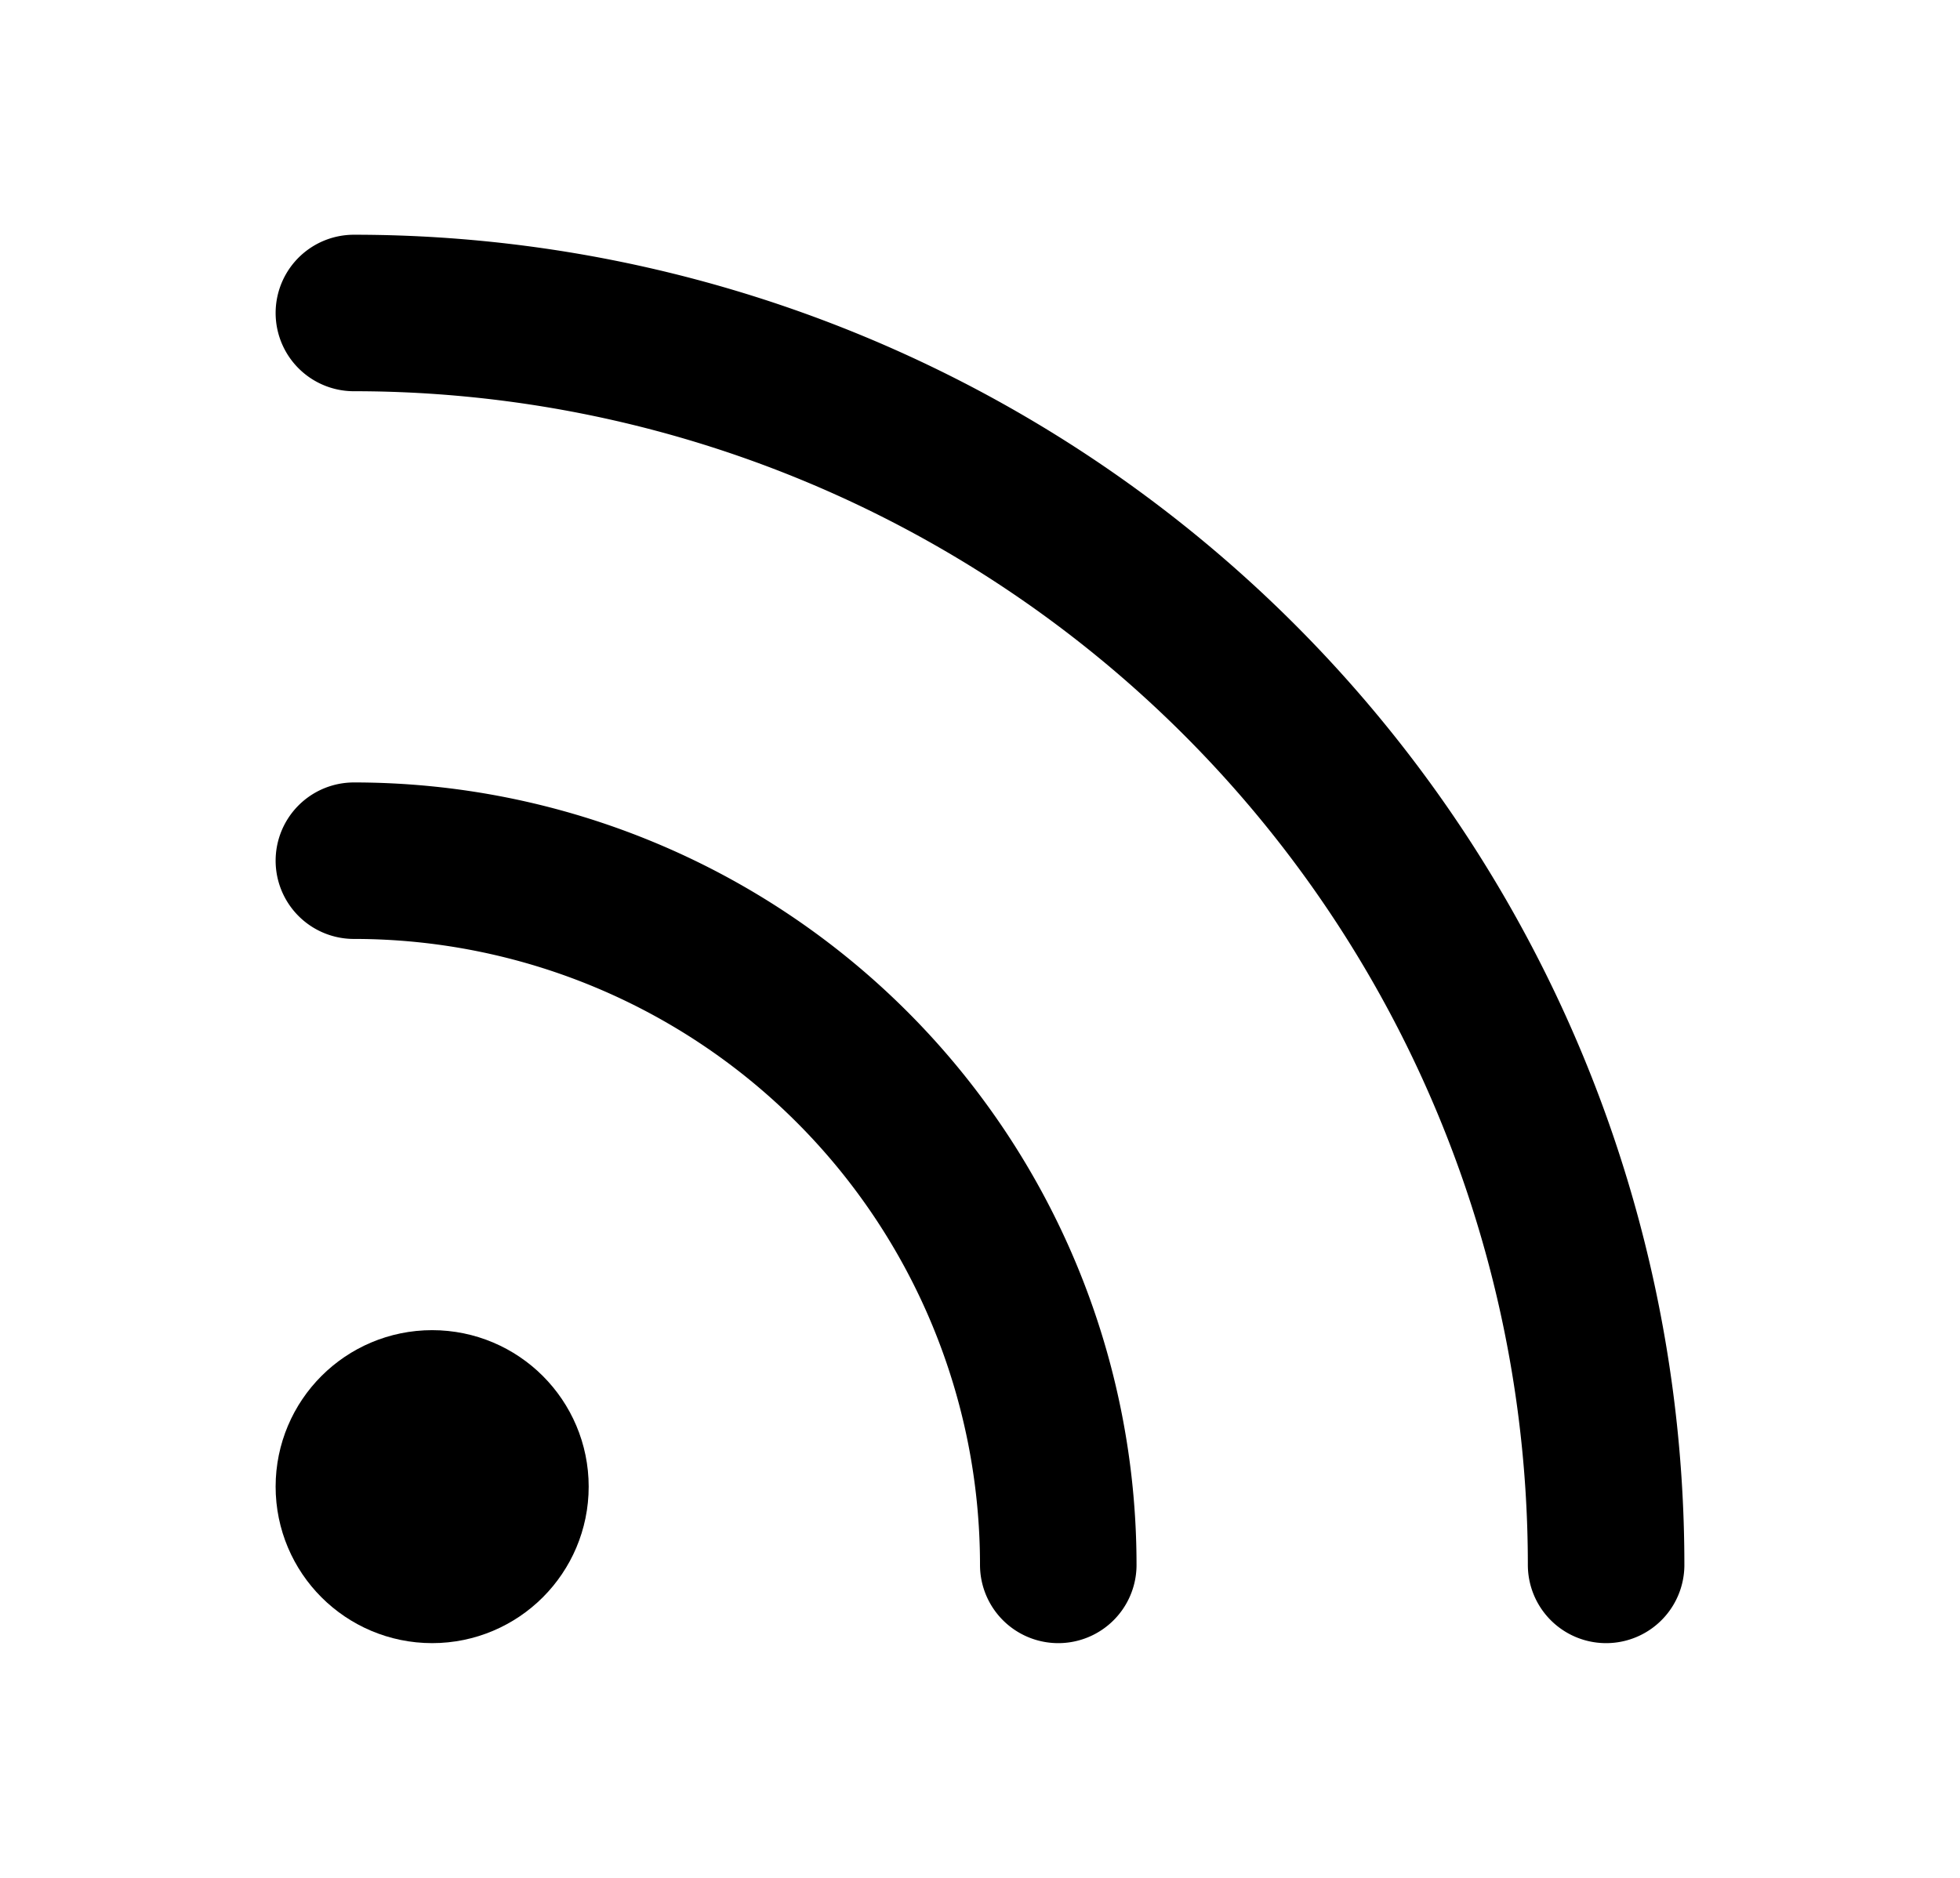 <svg xmlns="http://www.w3.org/2000/svg" viewBox="0 0 24 24" fill="none" stroke="currentcolor" stroke-width="2" stroke-linecap="round" stroke-linejoin="round" height="23"><path d="M4 11a9 9 0 019 9"></path><path d="M4 4a16 16 0 0116 16"></path><circle cx="5" cy="19" r="1"></circle></svg>